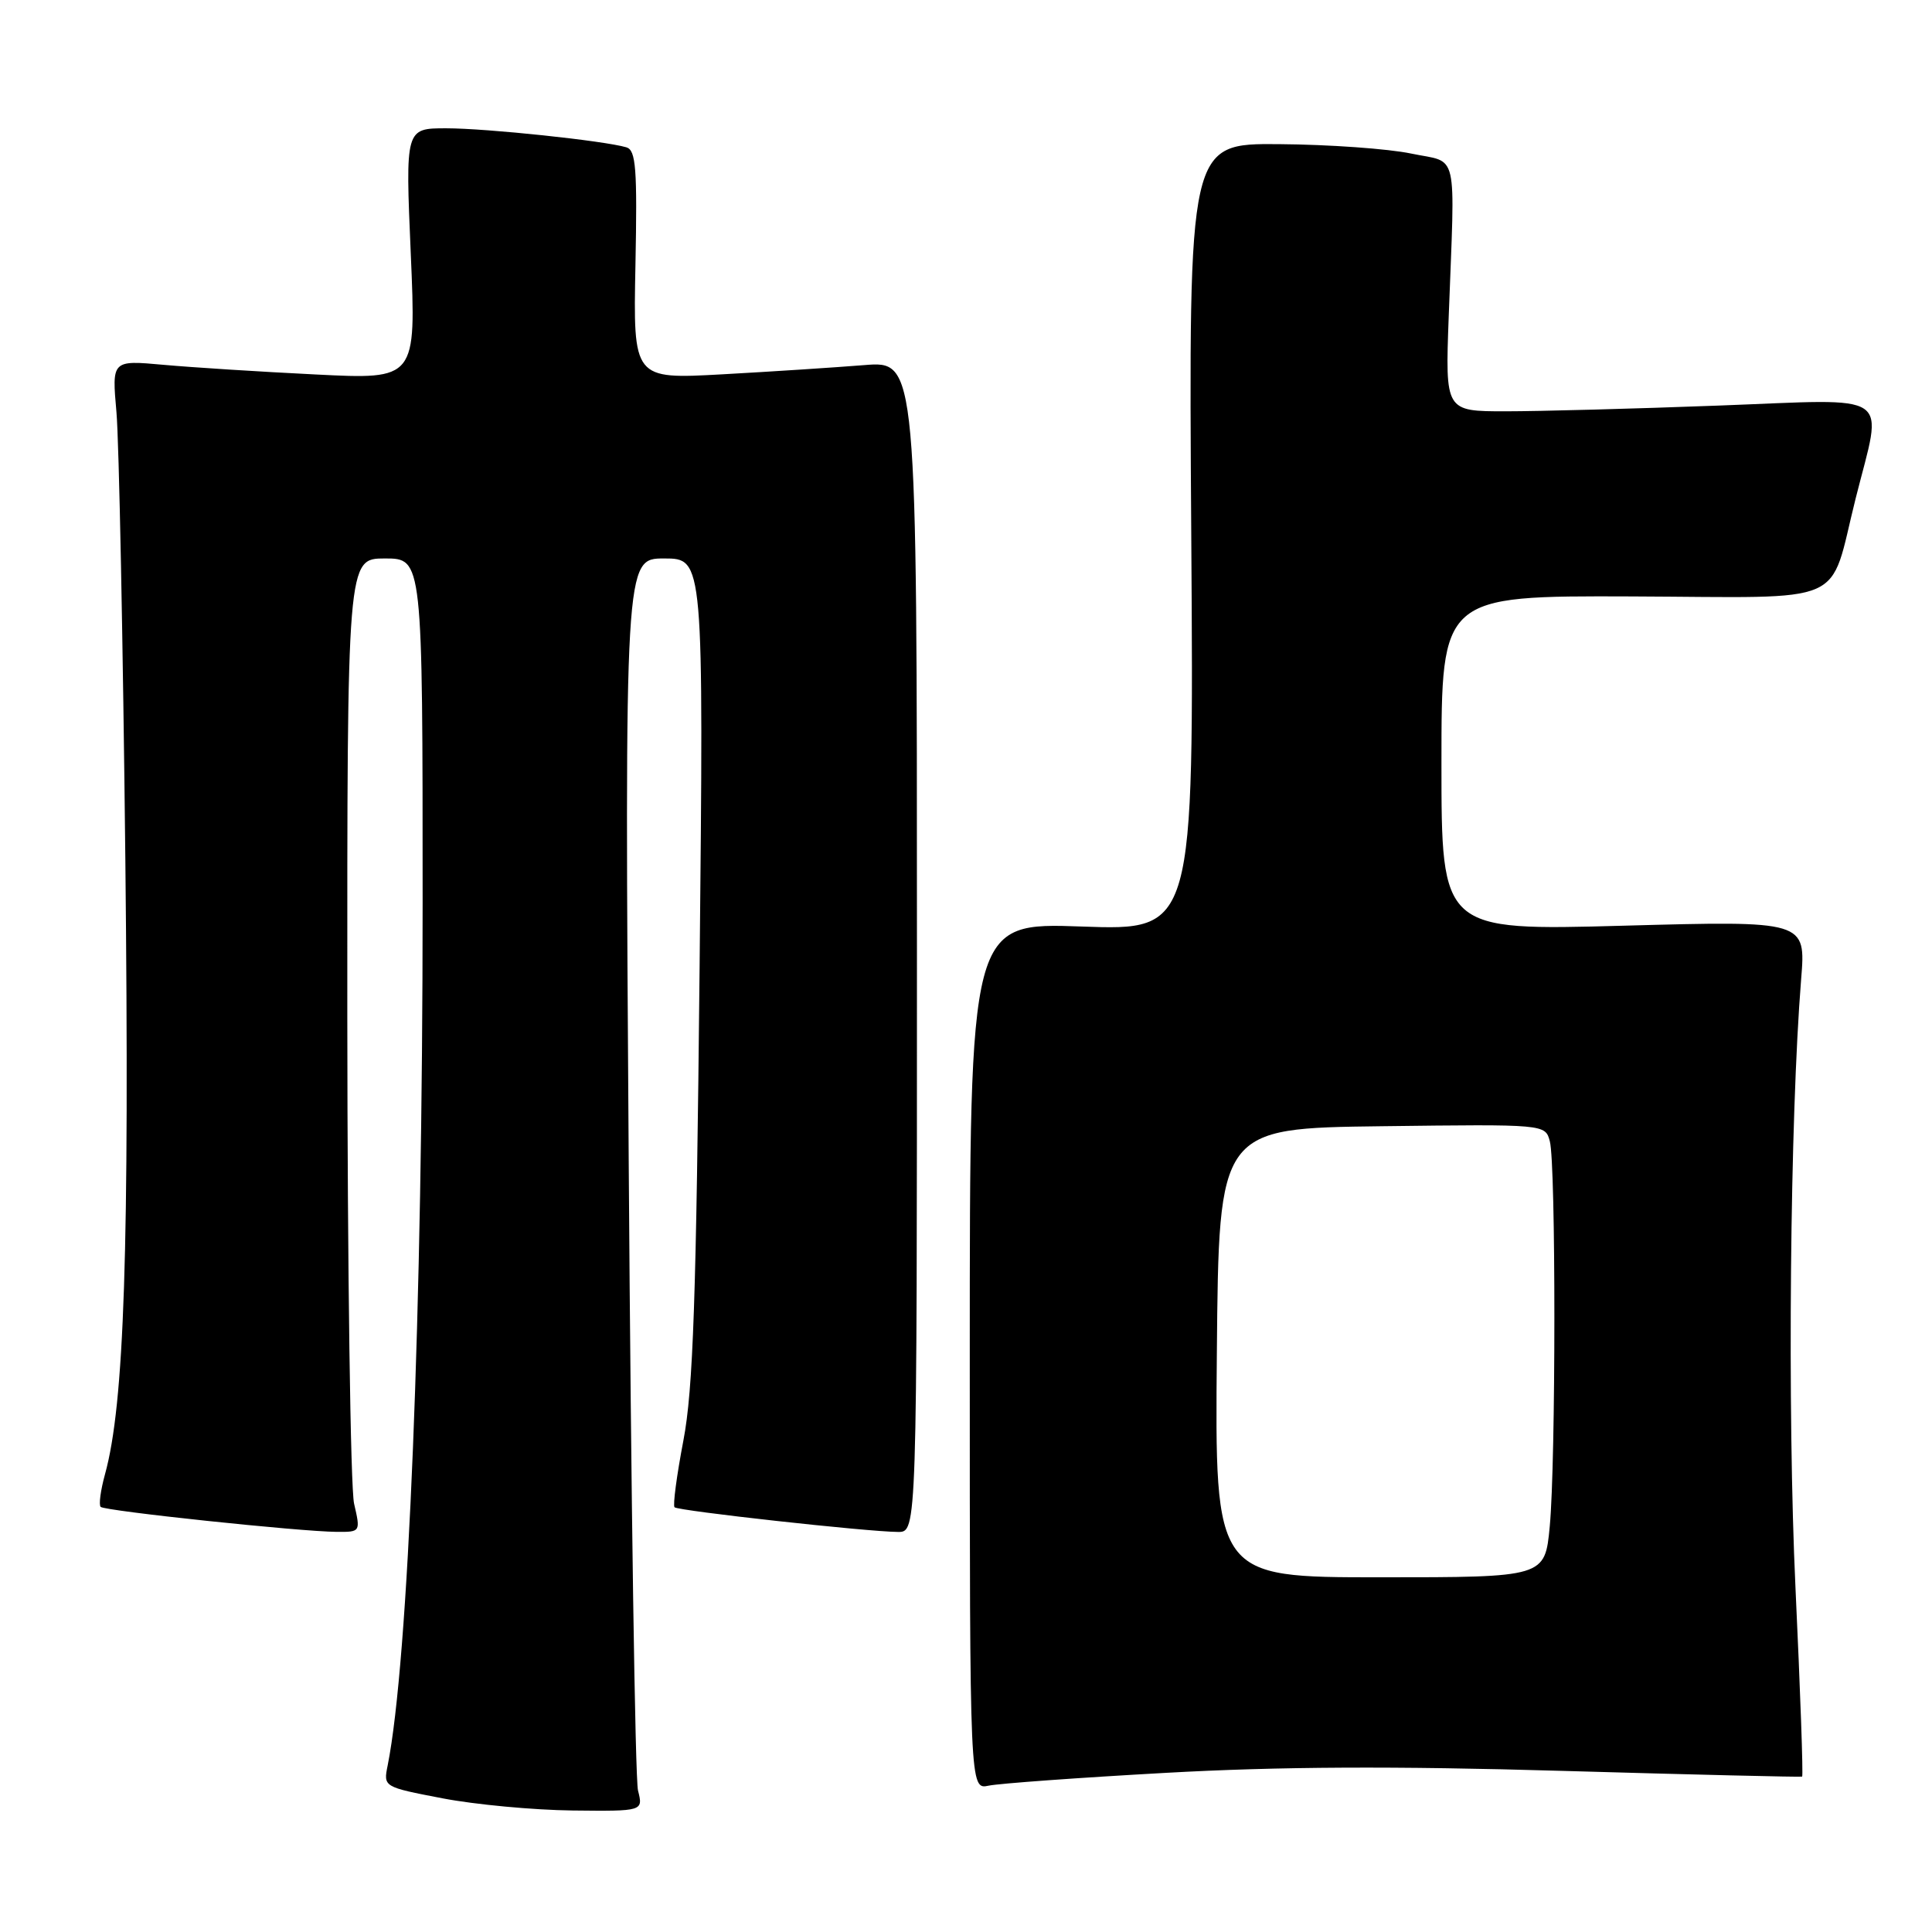 <?xml version="1.0" encoding="UTF-8" standalone="no"?>
<!DOCTYPE svg PUBLIC "-//W3C//DTD SVG 1.1//EN" "http://www.w3.org/Graphics/SVG/1.1/DTD/svg11.dtd" >
<svg xmlns="http://www.w3.org/2000/svg" xmlns:xlink="http://www.w3.org/1999/xlink" version="1.1" viewBox="0 0 256 256">
 <g >
 <path fill="currentColor"
d=" M 84.54 237.25 C 84.16 235.74 83.61 198.39 83.31 154.25 C 82.77 74.00 82.77 74.00 88.00 74.00 C 93.24 74.00 93.24 74.00 92.70 128.25 C 92.26 172.19 91.85 184.09 90.55 190.89 C 89.67 195.50 89.14 199.48 89.38 199.72 C 89.86 200.20 114.97 202.97 119.00 202.99 C 121.50 203.00 121.50 203.00 121.50 125.41 C 121.50 47.81 121.50 47.81 114.50 48.38 C 110.65 48.69 102.19 49.24 95.70 49.60 C 83.90 50.25 83.90 50.25 84.20 35.11 C 84.45 22.34 84.27 19.90 83.00 19.52 C 80.07 18.65 64.47 17.00 59.13 17.00 C 53.71 17.00 53.71 17.00 54.43 33.65 C 55.15 50.29 55.15 50.29 41.83 49.62 C 34.50 49.26 25.42 48.68 21.66 48.34 C 14.82 47.72 14.82 47.72 15.43 54.61 C 15.77 58.40 16.30 85.12 16.61 114.00 C 17.16 165.56 16.48 186.06 13.91 195.36 C 13.33 197.47 13.07 199.40 13.34 199.67 C 13.88 200.21 39.77 202.95 44.64 202.98 C 47.77 203.00 47.78 202.98 46.92 199.25 C 46.44 197.19 46.04 168.16 46.02 134.75 C 46.00 74.00 46.00 74.00 51.00 74.00 C 56.00 74.00 56.00 74.00 56.00 119.56 C 56.00 173.84 54.12 220.13 51.37 233.92 C 50.79 236.78 50.79 236.78 58.65 238.29 C 62.97 239.12 70.71 239.84 75.87 239.90 C 85.23 240.00 85.23 240.00 84.54 237.25 Z  M 154.50 234.91 C 169.34 234.08 184.74 234.00 207.00 234.65 C 224.32 235.15 238.63 235.49 238.79 235.41 C 238.95 235.33 238.55 224.06 237.91 210.38 C 236.82 186.97 237.18 148.18 238.66 129.75 C 239.29 122.00 239.29 122.00 215.14 122.66 C 191.00 123.32 191.00 123.32 191.00 101.13 C 191.00 78.94 191.00 78.94 216.19 79.03 C 245.40 79.15 242.25 80.52 245.88 66.06 C 249.50 51.65 251.28 52.86 227.75 53.74 C 216.61 54.16 203.90 54.50 199.50 54.50 C 191.50 54.50 191.50 54.50 191.96 42.00 C 192.80 19.34 193.34 21.68 187.00 20.35 C 183.97 19.71 176.10 19.15 169.50 19.10 C 157.50 19.00 157.50 19.00 157.85 71.15 C 158.20 123.30 158.20 123.30 143.35 122.77 C 128.50 122.24 128.50 122.24 128.50 179.69 C 128.50 237.14 128.50 237.14 131.00 236.61 C 132.38 236.32 142.95 235.55 154.50 234.91 Z  M 161.24 179.25 C 161.50 149.50 161.50 149.50 183.13 149.23 C 204.76 148.96 204.76 148.96 205.36 151.23 C 206.17 154.24 206.16 193.67 205.35 202.25 C 204.71 209.00 204.71 209.00 182.84 209.00 C 160.97 209.00 160.97 209.00 161.24 179.25 Z "/>
</g>
</svg>